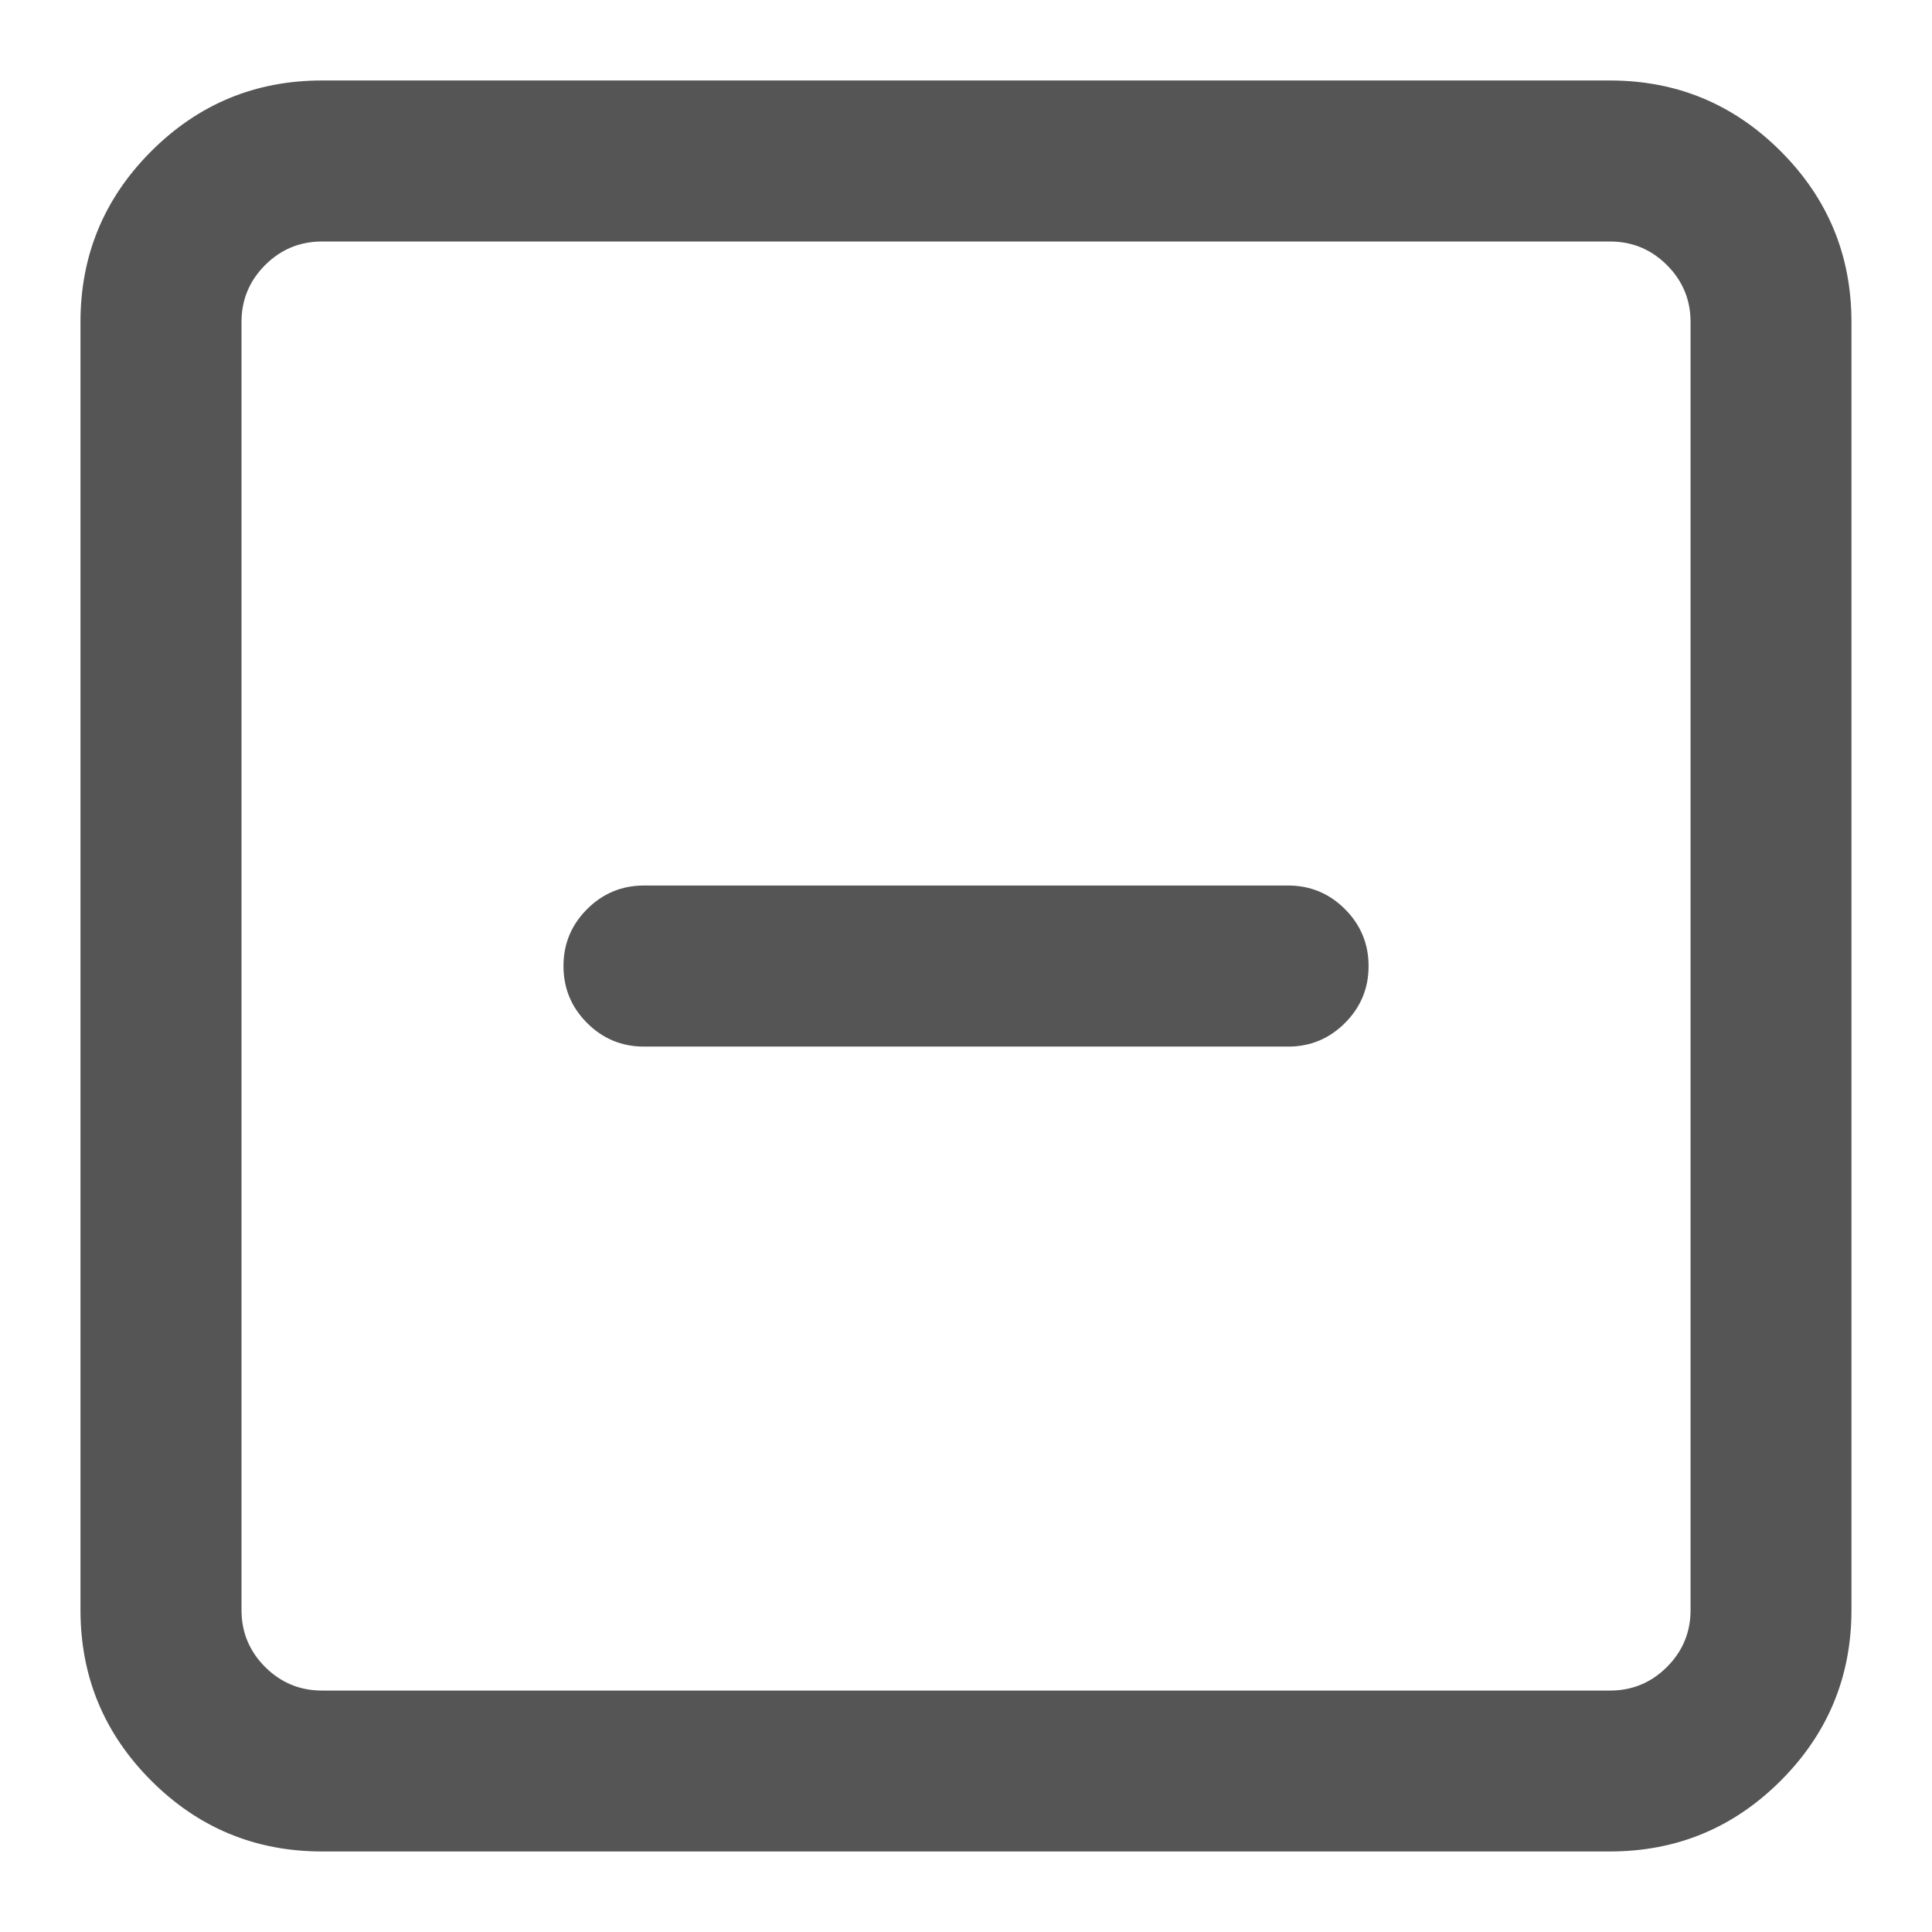 <?xml version="1.0" encoding="utf-8"?>
<!-- Generated by IcoMoon.io -->
<!DOCTYPE svg PUBLIC "-//W3C//DTD SVG 1.1//EN" "http://www.w3.org/Graphics/SVG/1.1/DTD/svg11.dtd">
<svg version="1.1" xmlns="http://www.w3.org/2000/svg" xmlns:xlink="http://www.w3.org/1999/xlink" width="32" height="32" viewBox="0 0 32 32">
<path d="M5.333 1.333h21.333q1.656 0 2.828 1.172t1.172 2.828v21.333q0 1.656-1.172 2.828t-2.828 1.172h-21.333q-1.656 0-2.828-1.172t-1.172-2.828v-21.333q0-1.656 1.172-2.828t2.828-1.172zM26.667 4h-21.333q-0.552 0-0.943 0.391t-0.391 0.943v21.333q0 0.552 0.391 0.943t0.943 0.391h21.333q0.552 0 0.943-0.391t0.391-0.943v-21.333q0-0.552-0.391-0.943t-0.943-0.391zM10.667 14.667h10.667q0.552 0 0.943 0.391t0.391 0.943-0.391 0.943-0.943 0.391h-10.667q-0.552 0-0.943-0.391t-0.391-0.943 0.391-0.943 0.943-0.391z" fill="#555555"></path>
</svg>
